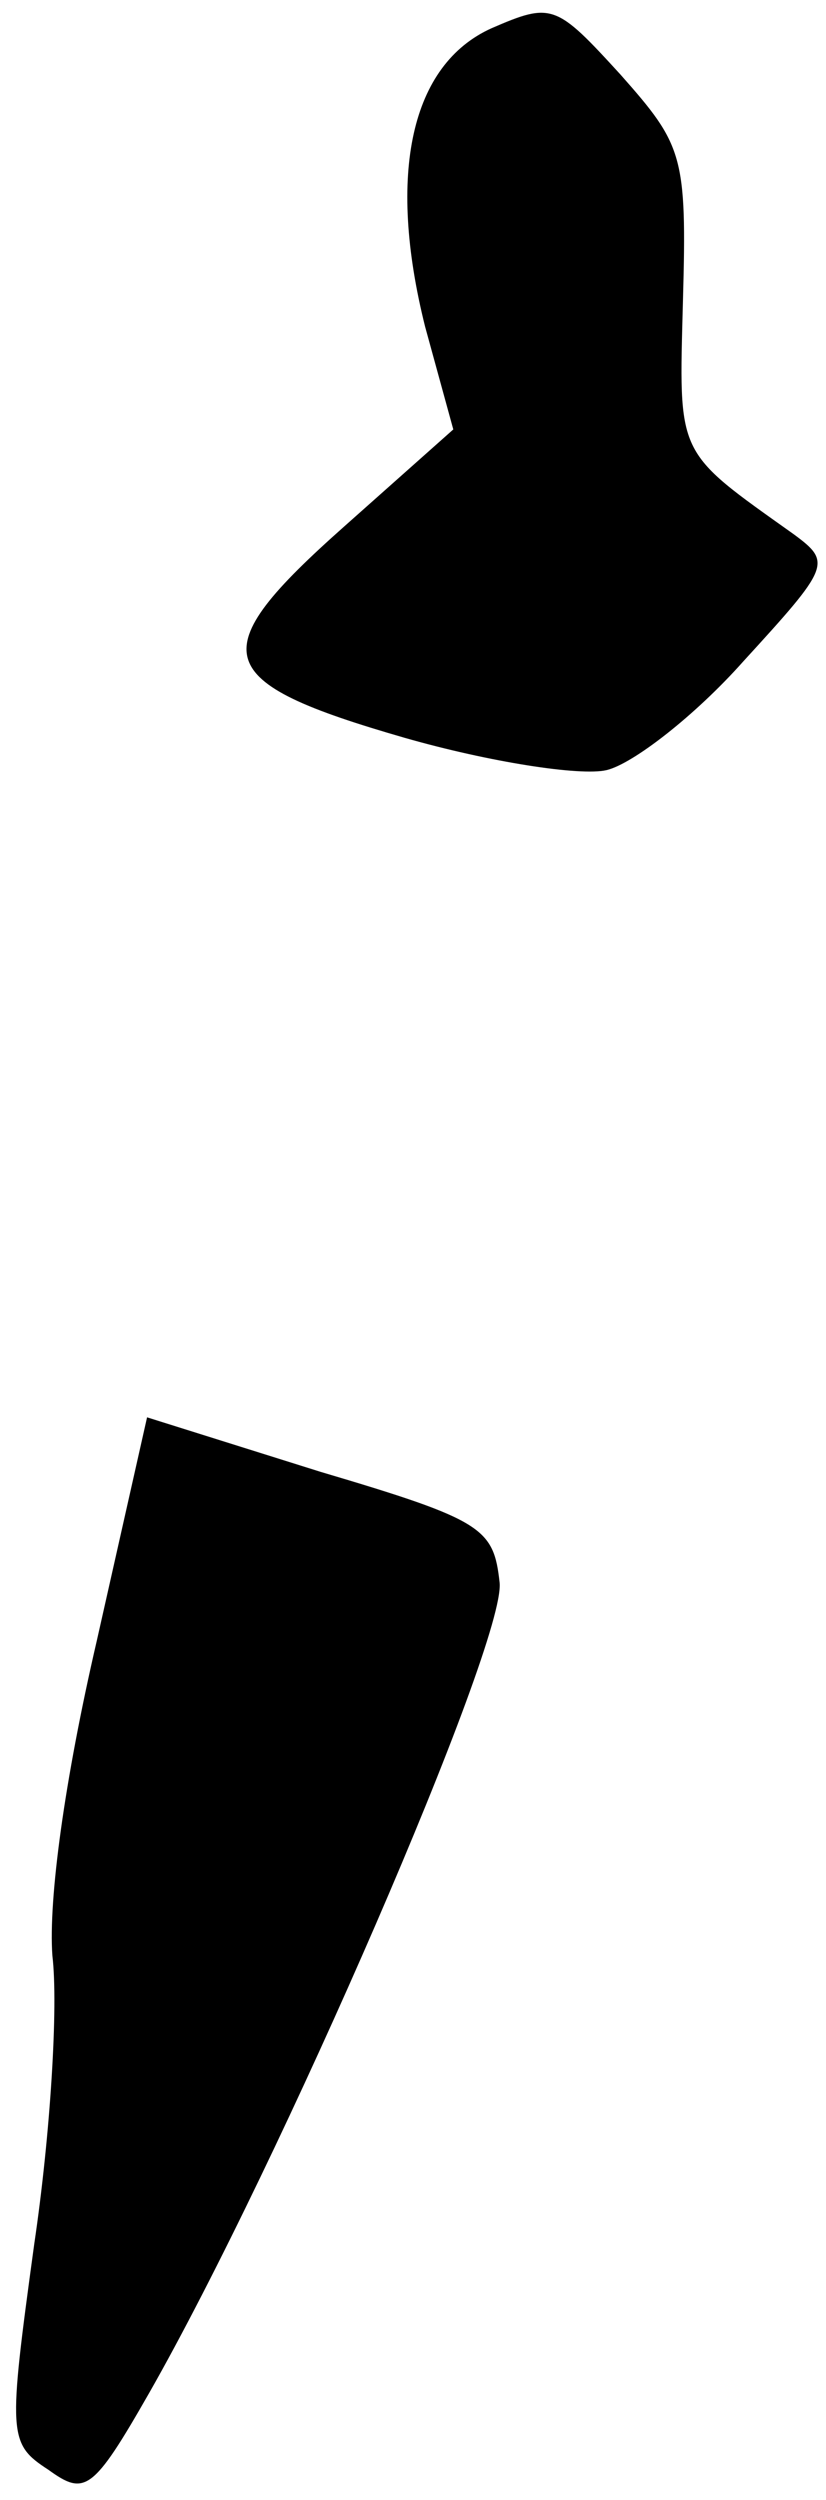 <?xml version="1.0" standalone="no"?>
<!DOCTYPE svg PUBLIC "-//W3C//DTD SVG 20010904//EN"
 "http://www.w3.org/TR/2001/REC-SVG-20010904/DTD/svg10.dtd">
<svg version="1.0" xmlns="http://www.w3.org/2000/svg"
 width="41pt" height="124pt" viewBox="0 0 41 124"
 preserveAspectRatio="xMidYMid meet">
<g transform="translate(0,124) scale(0.1,-0.1)"
fill="#000000" stroke="none">
<path fill="#000000" stroke="none" d="M244 1226 c-40 -18 -52 -72 -33 -148
l14 -51 -54 -48 c-71 -63 -67 -77 30 -105 42 -12 87 -19 100 -16 13 3 44 27
68 54 43 47 44 49 25 63 -59 42 -57 38 -55 116 2 72 0 77 -31 112 -32 35 -34
36 -64 23z"/>
<path fill="#000000" stroke="none" d="M48 426 c-16 -69 -24 -128 -22 -156 3
-25 -1 -89 -9 -143 -13 -95 -13 -99 7 -112 18 -13 22 -11 50 38 65 114 177
372 174 402 -3 27 -8 31 -89 55 l-86 27 -25 -111z"/>
</g>
</svg>
